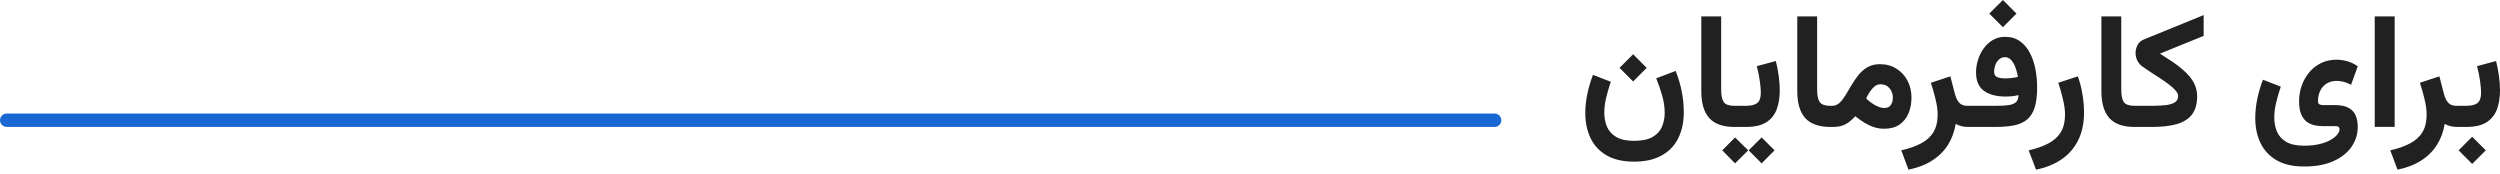 <svg width="374" height="26" viewBox="0 0 374 26" fill="none" xmlns="http://www.w3.org/2000/svg">
<path d="M244.315 8.119L246.348 10.152L244.315 12.185L242.282 10.152L244.315 8.119ZM244.468 21.068C245.627 21.068 246.539 20.88 247.205 20.504C247.871 20.128 248.341 19.623 248.615 18.988C248.897 18.354 249.038 17.645 249.038 16.861C249.038 16 248.905 15.118 248.639 14.218C248.372 13.317 248.083 12.482 247.769 11.715L250.683 10.61C251.122 11.754 251.431 12.819 251.612 13.806C251.8 14.786 251.894 15.773 251.894 16.767C251.894 18.279 251.615 19.587 251.059 20.692C250.503 21.804 249.673 22.662 248.568 23.265C247.472 23.876 246.105 24.182 244.468 24.182C242.776 24.182 241.389 23.86 240.308 23.218C239.235 22.584 238.44 21.718 237.923 20.621C237.414 19.525 237.159 18.295 237.159 16.932C237.159 16.015 237.257 15.071 237.453 14.1C237.656 13.121 237.942 12.153 238.31 11.198L240.978 12.232C240.704 13.031 240.472 13.826 240.284 14.617C240.096 15.4 240.002 16.137 240.002 16.826C240.002 17.602 240.136 18.311 240.402 18.953C240.676 19.595 241.138 20.108 241.788 20.492C242.439 20.876 243.332 21.068 244.468 21.068ZM254.514 2.456H257.487V13.407C257.487 14.292 257.62 14.919 257.886 15.287C258.152 15.647 258.673 15.827 259.449 15.827H259.731V18.988H259.449C257.749 18.988 256.5 18.546 255.701 17.66C254.909 16.775 254.514 15.432 254.514 13.63V2.456ZM259.261 15.827H260.201V18.988H259.261V15.827ZM263.538 20.563L265.477 22.49L263.538 24.44L261.599 22.49L263.538 20.563ZM259.566 20.563L261.529 22.49L259.566 24.44L257.651 22.49L259.566 20.563ZM261.235 18.988H259.931V15.827H261.211C261.971 15.827 262.527 15.69 262.88 15.416C263.24 15.134 263.42 14.621 263.42 13.877C263.42 13.446 263.373 12.886 263.279 12.197C263.193 11.507 263.04 10.739 262.821 9.894L265.665 9.13C265.86 9.897 266.005 10.653 266.099 11.398C266.201 12.134 266.252 12.839 266.252 13.513C266.252 14.609 266.095 15.569 265.782 16.391C265.469 17.206 264.948 17.844 264.219 18.307C263.491 18.761 262.496 18.988 261.235 18.988ZM268.872 2.456H271.845V13.407C271.845 14.292 271.978 14.919 272.245 15.287C272.511 15.647 273.032 15.827 273.807 15.827H274.089V18.988H273.807C272.108 18.988 270.858 18.546 270.059 17.66C269.268 16.775 268.872 15.432 268.872 13.63V2.456ZM281.327 12.608C280.991 12.608 280.685 12.721 280.411 12.948C280.145 13.176 279.906 13.454 279.694 13.783C279.49 14.104 279.318 14.417 279.177 14.723C279.404 14.942 279.624 15.134 279.835 15.299C280.054 15.455 280.258 15.588 280.446 15.698C280.736 15.863 281.002 15.98 281.245 16.051C281.496 16.121 281.715 16.156 281.903 16.156C282.35 16.156 282.671 16.008 282.867 15.71C283.07 15.412 283.172 15.052 283.172 14.629C283.172 14.073 283.008 13.599 282.679 13.207C282.35 12.807 281.899 12.608 281.327 12.608ZM281.891 19.258C281.351 19.258 280.838 19.18 280.352 19.023C279.866 18.867 279.393 18.647 278.93 18.365C278.476 18.083 278.018 17.758 277.556 17.39C277.266 17.696 276.972 17.97 276.674 18.213C276.377 18.448 276.032 18.636 275.64 18.777C275.249 18.918 274.755 18.988 274.16 18.988H273.666V15.827H274.101C274.516 15.827 274.881 15.678 275.194 15.381C275.507 15.083 275.809 14.699 276.099 14.229C276.388 13.752 276.686 13.25 276.992 12.725C277.305 12.193 277.654 11.687 278.037 11.21C278.421 10.732 278.872 10.344 279.389 10.046C279.906 9.749 280.521 9.6 281.233 9.6C282.197 9.6 283.031 9.831 283.736 10.293C284.449 10.747 284.997 11.351 285.381 12.102C285.765 12.854 285.957 13.677 285.957 14.57C285.957 15.479 285.804 16.286 285.499 16.991C285.193 17.696 284.739 18.252 284.136 18.659C283.54 19.059 282.792 19.258 281.891 19.258ZM294.417 18.988C294.041 18.988 293.692 18.945 293.371 18.859C293.05 18.773 292.784 18.663 292.572 18.53C292.384 19.697 291.996 20.747 291.409 21.679C290.821 22.611 290.034 23.39 289.047 24.017C288.068 24.652 286.889 25.106 285.51 25.38L284.429 22.49C285.589 22.231 286.572 21.886 287.379 21.456C288.193 21.033 288.812 20.473 289.235 19.775C289.658 19.078 289.87 18.209 289.87 17.167C289.87 16.462 289.764 15.678 289.552 14.817C289.349 13.955 289.118 13.144 288.859 12.384L291.773 11.421L292.455 14.041C292.596 14.582 292.803 15.017 293.077 15.346C293.359 15.667 293.763 15.827 294.288 15.827H294.734V18.988H294.417ZM299.634 0L301.667 2.033L299.634 4.066L297.601 2.033L299.634 0ZM300.01 11.726C300.323 11.726 300.637 11.707 300.95 11.668C301.263 11.629 301.573 11.574 301.878 11.503C301.831 11.198 301.757 10.873 301.655 10.528C301.561 10.183 301.436 9.862 301.279 9.565C301.122 9.267 300.934 9.024 300.715 8.836C300.496 8.648 300.233 8.554 299.928 8.554C299.575 8.554 299.278 8.672 299.035 8.907C298.792 9.134 298.612 9.412 298.494 9.741C298.377 10.07 298.318 10.391 298.318 10.704C298.318 11.143 298.479 11.425 298.8 11.55C299.121 11.668 299.524 11.726 300.01 11.726ZM298.741 15.827C299.454 15.827 300.045 15.792 300.515 15.722C300.985 15.651 301.342 15.506 301.584 15.287C301.835 15.06 301.96 14.707 301.96 14.229C301.663 14.3 301.349 14.355 301.02 14.394C300.691 14.425 300.359 14.441 300.022 14.441C298.651 14.441 297.574 14.155 296.79 13.583C296.007 13.011 295.615 12.095 295.615 10.834C295.615 10.207 295.713 9.58 295.909 8.954C296.105 8.327 296.391 7.755 296.767 7.238C297.143 6.713 297.597 6.294 298.13 5.981C298.67 5.667 299.278 5.511 299.951 5.511C300.836 5.511 301.581 5.73 302.184 6.169C302.795 6.6 303.288 7.179 303.664 7.908C304.048 8.636 304.326 9.451 304.498 10.352C304.671 11.253 304.757 12.165 304.757 13.089C304.757 14.296 304.636 15.287 304.393 16.062C304.15 16.83 303.778 17.429 303.276 17.86C302.783 18.283 302.148 18.577 301.373 18.741C300.597 18.906 299.673 18.988 298.6 18.988H294.299V15.827H298.741ZM304.592 25.38L303.488 22.49C304.647 22.231 305.63 21.886 306.437 21.456C307.252 21.033 307.871 20.473 308.294 19.775C308.717 19.078 308.928 18.209 308.928 17.167C308.928 16.462 308.823 15.678 308.611 14.817C308.407 13.955 308.176 13.144 307.918 12.384L310.844 11.421C311.149 12.267 311.38 13.164 311.537 14.112C311.693 15.06 311.772 15.968 311.772 16.838C311.772 18.42 311.482 19.795 310.902 20.962C310.323 22.137 309.496 23.093 308.423 23.829C307.35 24.565 306.073 25.082 304.592 25.38ZM314.369 2.456H317.341V13.407C317.341 14.292 317.474 14.919 317.741 15.287C318.007 15.647 318.528 15.827 319.304 15.827H319.586V18.988H319.304C317.604 18.988 316.354 18.546 315.555 17.66C314.764 16.775 314.369 15.432 314.369 13.63V2.456ZM323.122 8.025C323.733 8.409 324.317 8.785 324.873 9.153C325.429 9.521 325.938 9.901 326.401 10.293C326.863 10.677 327.266 11.08 327.611 11.503C327.955 11.926 328.222 12.377 328.41 12.854C328.598 13.332 328.692 13.845 328.692 14.394C328.692 15.577 328.422 16.505 327.881 17.179C327.341 17.844 326.569 18.314 325.566 18.589C324.571 18.855 323.385 18.988 322.006 18.988H319.163V15.827H321.994C322.864 15.827 323.581 15.788 324.145 15.71C324.716 15.624 325.143 15.475 325.425 15.263C325.707 15.052 325.848 14.746 325.848 14.347C325.848 14.104 325.723 13.838 325.472 13.548C325.222 13.258 324.893 12.956 324.485 12.643C324.078 12.33 323.631 12.016 323.146 11.703C322.668 11.39 322.19 11.08 321.712 10.775C321.242 10.469 320.819 10.18 320.443 9.905C320.138 9.67 319.899 9.377 319.727 9.024C319.562 8.672 319.48 8.307 319.48 7.931C319.48 7.508 319.582 7.105 319.785 6.721C319.997 6.337 320.306 6.067 320.714 5.91L329.667 2.256V5.37L323.122 8.025ZM344.695 24.91C343.003 24.91 341.617 24.589 340.536 23.947C339.463 23.312 338.668 22.447 338.151 21.35C337.641 20.261 337.387 19.031 337.387 17.66C337.387 16.744 337.485 15.8 337.681 14.829C337.884 13.849 338.17 12.882 338.538 11.926L341.206 12.96C340.931 13.767 340.7 14.566 340.512 15.357C340.324 16.141 340.23 16.877 340.23 17.566C340.23 18.334 340.364 19.039 340.63 19.681C340.904 20.324 341.366 20.837 342.016 21.221C342.667 21.604 343.56 21.796 344.695 21.796C345.573 21.796 346.344 21.714 347.01 21.55C347.676 21.393 348.228 21.185 348.667 20.927C349.106 20.676 349.435 20.41 349.654 20.128C349.881 19.846 349.995 19.587 349.995 19.352C349.995 19.211 349.955 19.094 349.877 19C349.799 18.914 349.658 18.871 349.454 18.871H347.551C347.112 18.871 346.677 18.828 346.246 18.741C345.823 18.647 345.436 18.471 345.083 18.213C344.738 17.946 344.46 17.566 344.249 17.073C344.045 16.579 343.943 15.937 343.943 15.146C343.943 14.339 344.073 13.563 344.331 12.819C344.597 12.075 344.973 11.409 345.459 10.822C345.953 10.234 346.544 9.772 347.233 9.435C347.923 9.098 348.694 8.93 349.548 8.93C350.096 8.93 350.645 9.012 351.193 9.177C351.741 9.333 352.251 9.58 352.721 9.917L351.722 12.678C351.322 12.467 350.942 12.318 350.582 12.232C350.222 12.146 349.881 12.102 349.56 12.102C348.98 12.102 348.479 12.236 348.056 12.502C347.641 12.768 347.323 13.129 347.104 13.583C346.885 14.037 346.775 14.554 346.775 15.134C346.775 15.369 346.842 15.526 346.975 15.604C347.116 15.682 347.312 15.722 347.562 15.722H349.337C350.198 15.722 350.876 15.863 351.369 16.145C351.863 16.419 352.212 16.803 352.415 17.296C352.619 17.782 352.721 18.342 352.721 18.976C352.721 20.049 352.415 21.037 351.804 21.937C351.193 22.838 350.288 23.559 349.09 24.099C347.899 24.64 346.434 24.91 344.695 24.91ZM358.243 2.456V18.976H355.259V2.456H358.243ZM367.573 18.988C367.197 18.988 366.848 18.945 366.527 18.859C366.206 18.773 365.939 18.663 365.728 18.53C365.54 19.697 365.152 20.747 364.565 21.679C363.977 22.611 363.19 23.39 362.203 24.017C361.224 24.652 360.045 25.106 358.666 25.38L357.585 22.49C358.745 22.231 359.728 21.886 360.534 21.456C361.349 21.033 361.968 20.473 362.391 19.775C362.814 19.078 363.025 18.209 363.025 17.167C363.025 16.462 362.92 15.678 362.708 14.817C362.505 13.955 362.273 13.144 362.015 12.384L364.929 11.421L365.61 14.041C365.751 14.582 365.959 15.017 366.233 15.346C366.515 15.667 366.919 15.827 367.443 15.827H367.89V18.988H367.573ZM367.42 15.827H367.984V18.988H367.42V15.827ZM369.84 20.457L371.873 22.49L369.84 24.522L367.808 22.49L369.84 20.457ZM368.983 18.988H367.678V15.827H368.959C369.719 15.827 370.275 15.69 370.628 15.416C370.988 15.134 371.168 14.621 371.168 13.877C371.168 13.446 371.121 12.886 371.027 12.197C370.941 11.507 370.788 10.739 370.569 9.894L373.412 9.13C373.608 9.897 373.753 10.653 373.847 11.398C373.949 12.134 374 12.839 374 13.513C374 14.609 373.843 15.569 373.53 16.391C373.217 17.206 372.696 17.844 371.967 18.307C371.239 18.761 370.244 18.988 368.983 18.988Z" fill="#212121"/>
<line x1="223.596" y1="17.985" x2="1.003" y2="17.985" stroke="#1967D2" stroke-width="2" stroke-linecap="round"/>
</svg>
